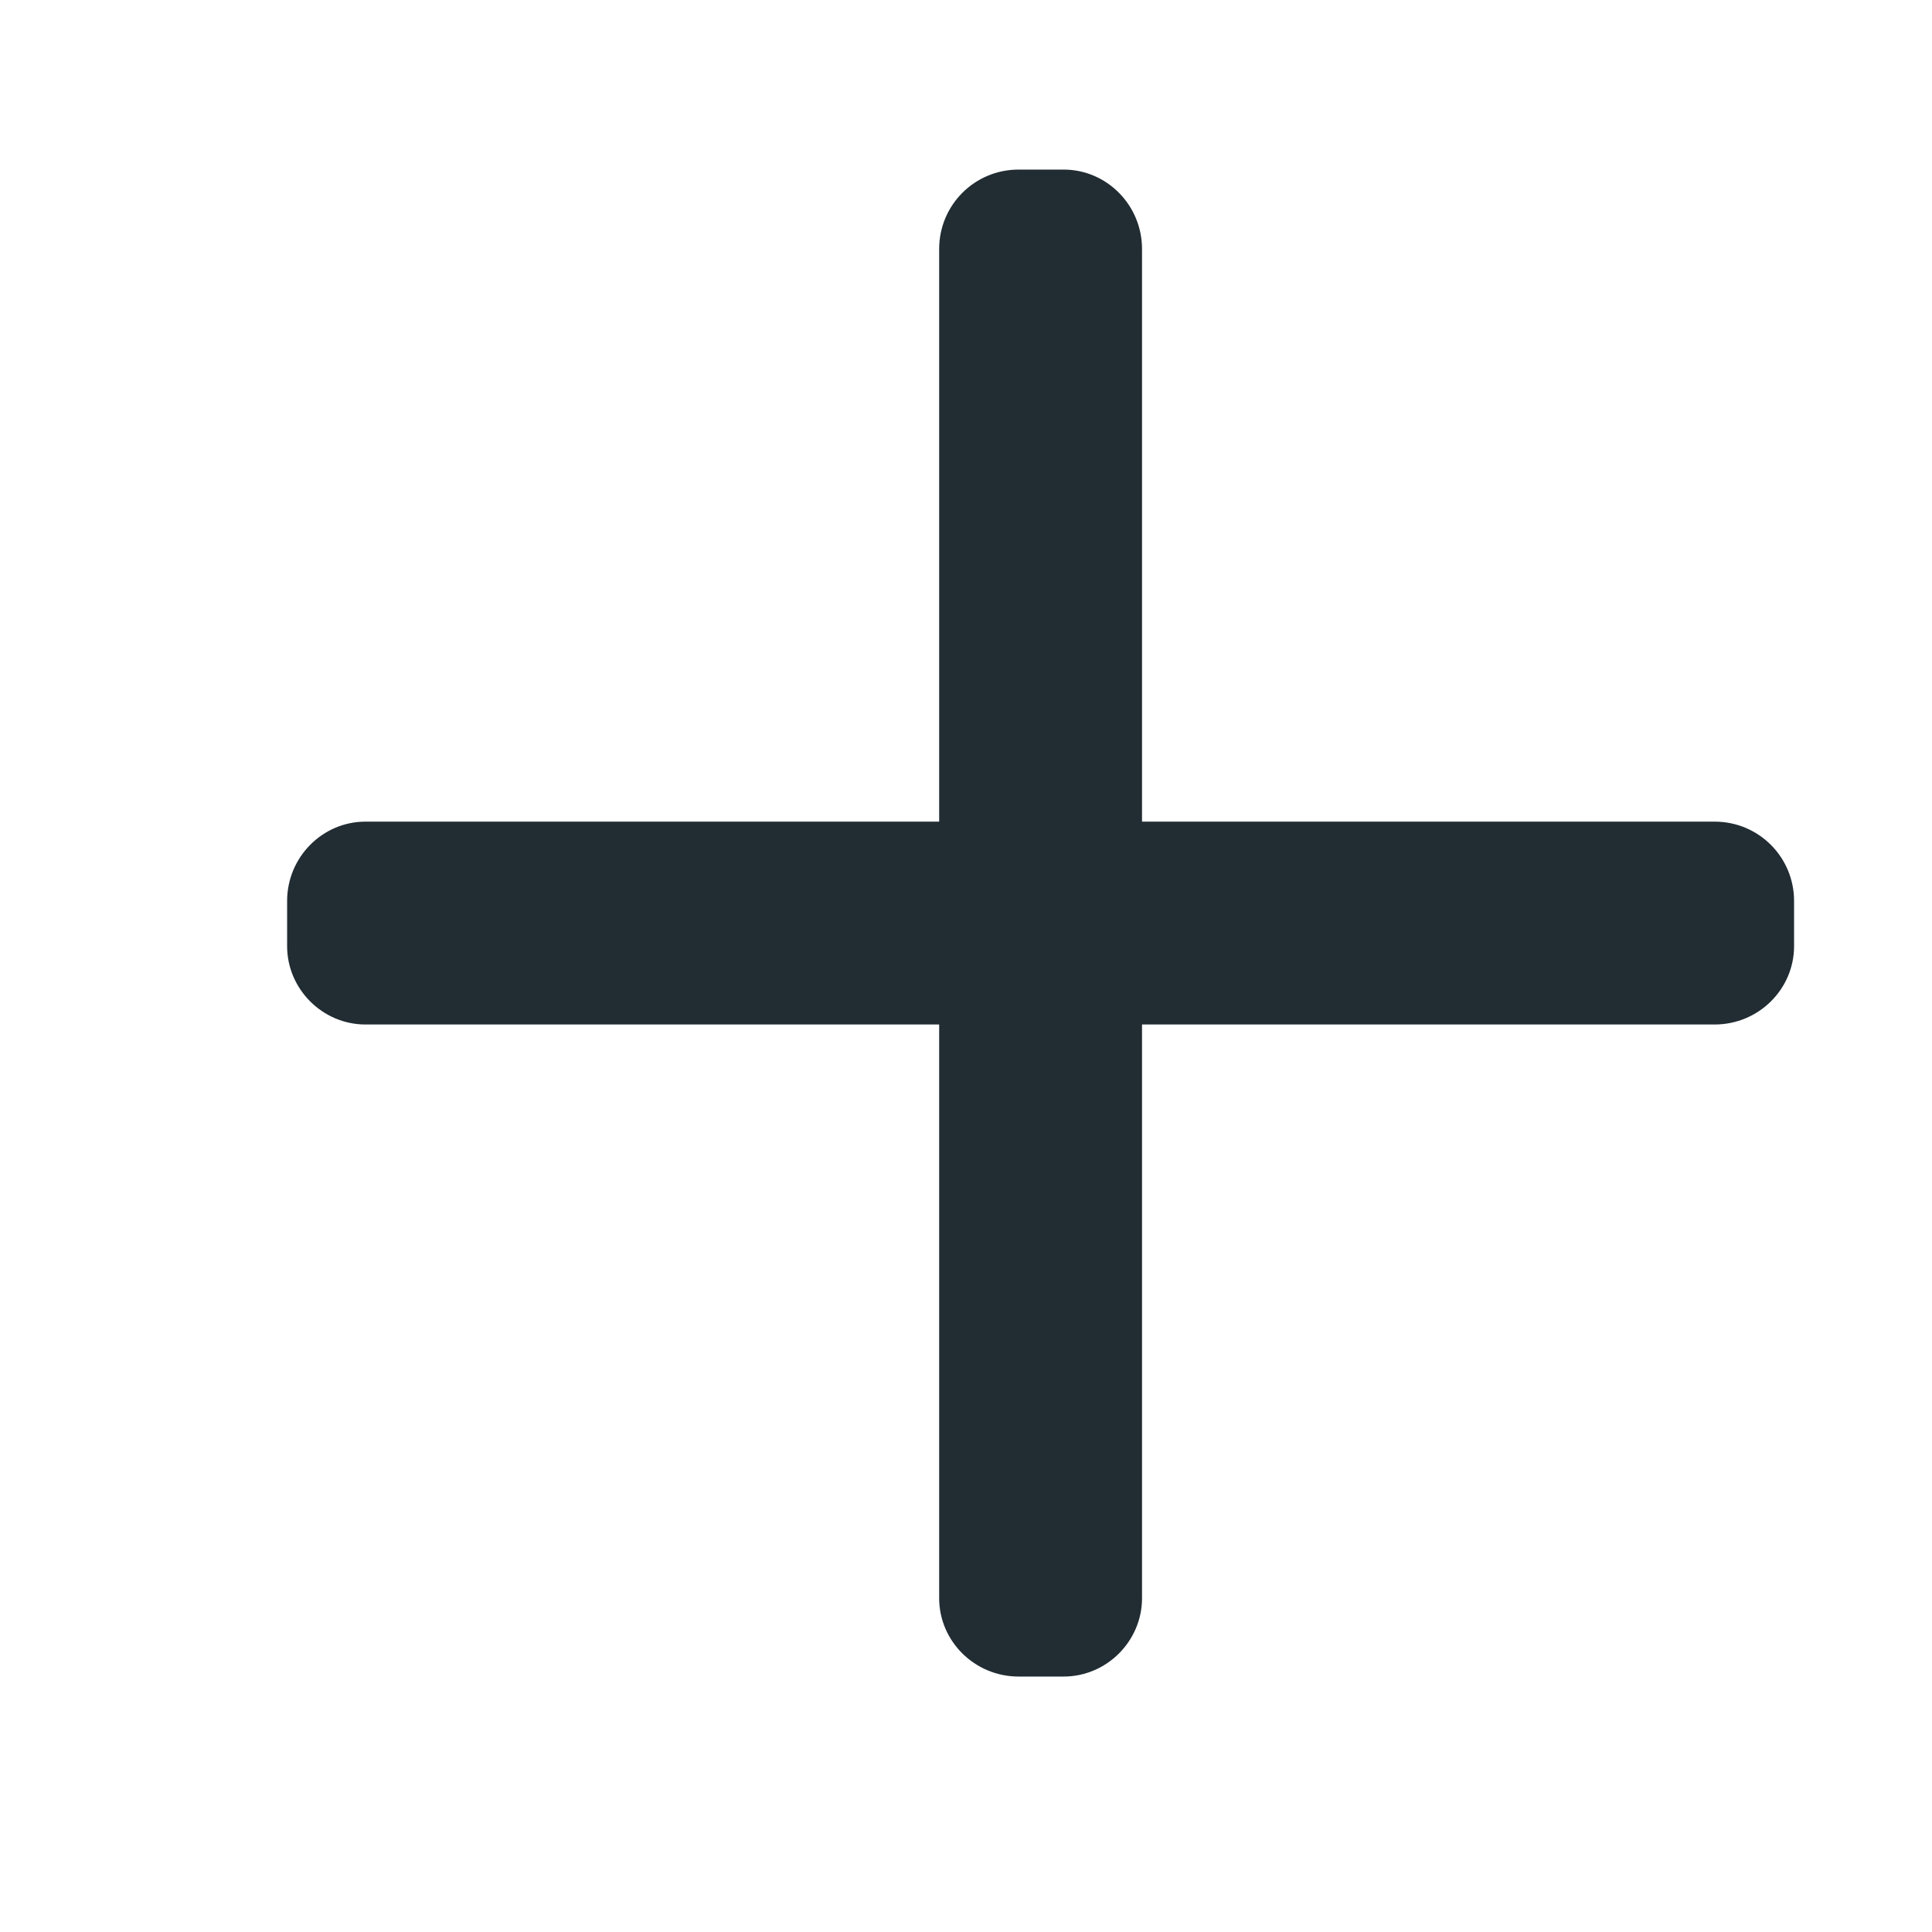<?xml version="1.0" encoding="UTF-8"?>
<svg width="18px" height="18px" viewBox="0 0 18 18" version="1.1" xmlns="http://www.w3.org/2000/svg" xmlns:xlink="http://www.w3.org/1999/xlink">
    <!-- Generator: sketchtool 41.2 (35397) - http://www.bohemiancoding.com/sketch -->
    <title>498AB580-1724-426D-8ACB-56D577CE52DC</title>
    <desc>Created with sketchtool.</desc>
    <defs></defs>
    <g id="Page-1" stroke="none" stroke-width="1" fill="none" fill-rule="evenodd">
        <g id="Luminati-PM" transform="translate(-751, -132)" fill="#212C33">
            <g id="PLUS" transform="translate(751, 132)">
                <path d="M9.91,15.62 L9.49,15.62 C9.08,15.62 8.75,15.29 8.75,14.89 L8.75,2.32 C8.75,1.91 9.08,1.58 9.49,1.58 L9.91,1.58 C10.31,1.58 10.64,1.91 10.64,2.32 L10.64,14.89 C10.64,15.29 10.31,15.62 9.91,15.62" id="Fill-22"></path>
                <path d="M9.91,15.62 L9.49,15.62 C9.08,15.62 8.75,15.29 8.75,14.89 L8.75,2.32 C8.75,1.91 9.08,1.58 9.49,1.58 L9.91,1.58 C10.31,1.58 10.64,1.91 10.64,2.32 L10.64,14.89 C10.64,15.29 10.31,15.62 9.91,15.62" id="Fill-22" transform="translate(9.695, 8.6) rotate(-270) translate(-9.695, -8.6) "></path>
            </g>
        </g>
    </g>
</svg>